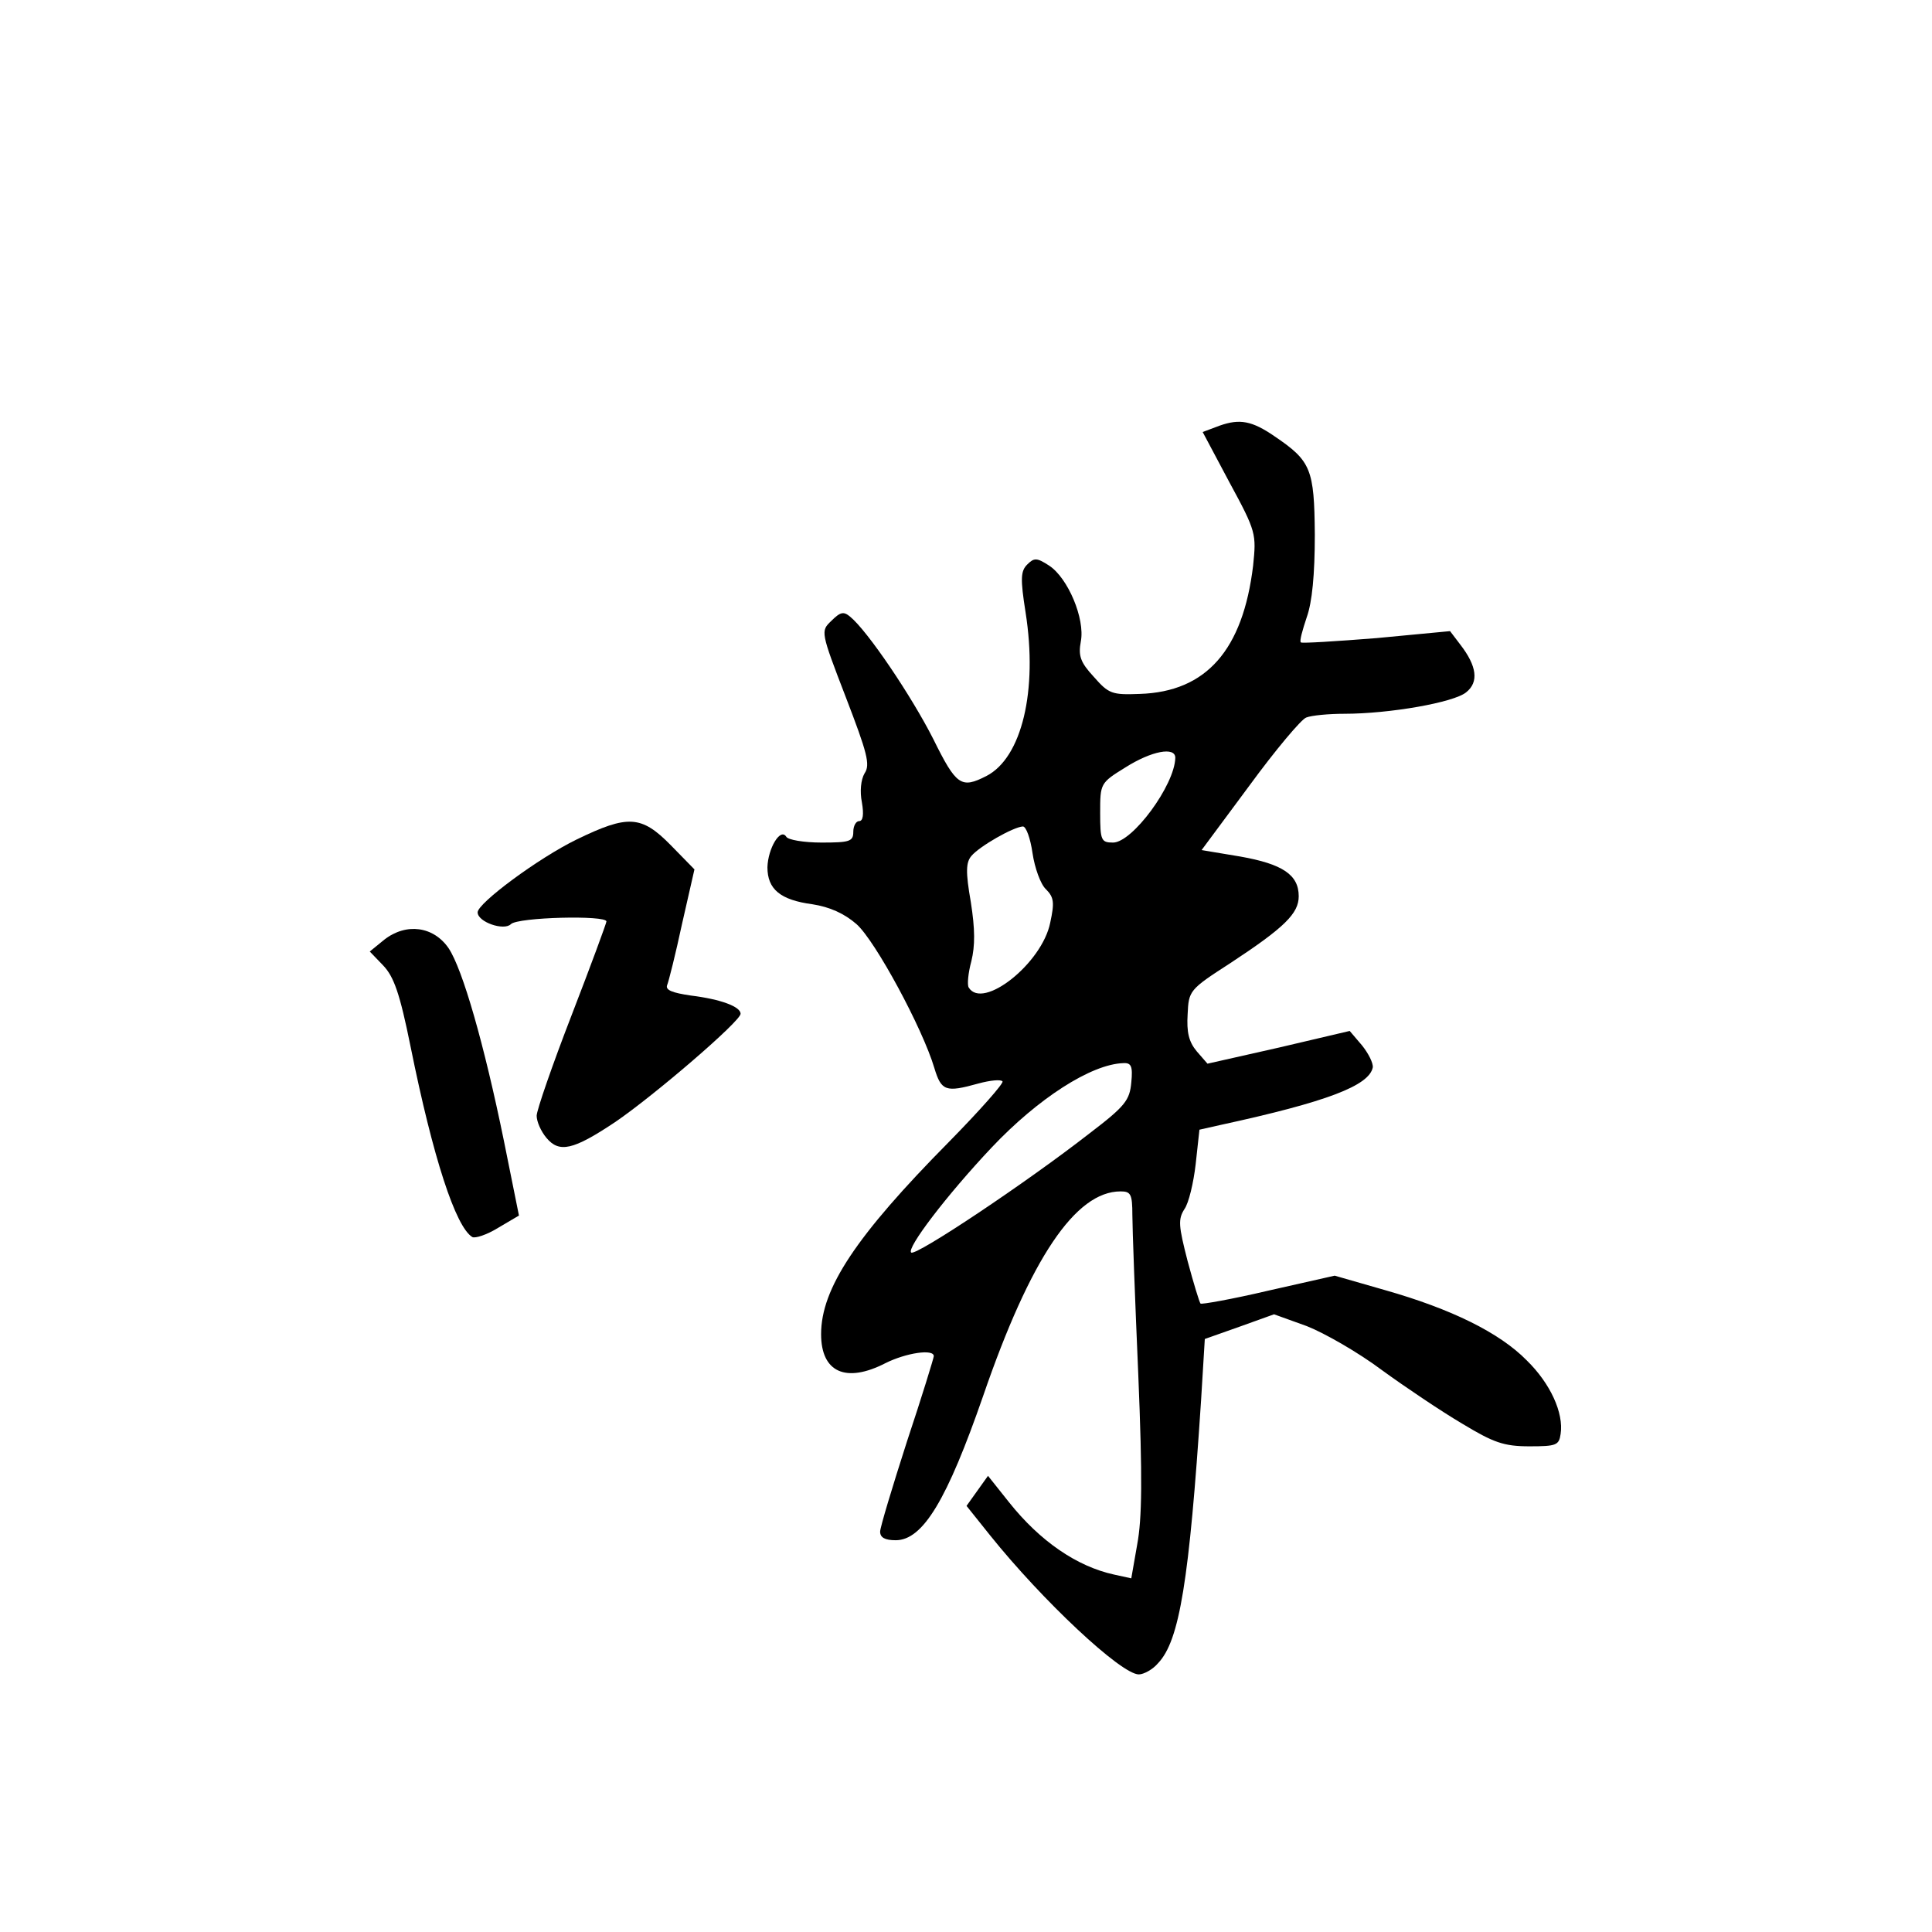 <?xml version="1.0" standalone="no"?>
<!DOCTYPE svg PUBLIC "-//W3C//DTD SVG 20010904//EN"
 "http://www.w3.org/TR/2001/REC-SVG-20010904/DTD/svg10.dtd">
<svg version="1.0" xmlns="http://www.w3.org/2000/svg"
 width="360pt" height="360pt" viewBox="0 0 360 360"
 preserveAspectRatio="xMidYMid meet">
<g transform="translate(0,360) scale(0.1,-0.1)"
fill="#000000" stroke="none">
<path d="M2273 2807 l-32 -12 50 -94 c50 -92 50 -96 44 -155 -19 -157 -87
-235 -211 -239 -52 -2 -58 0 -86 32 -25 27 -29 39 -24 66 8 42 -24 118 -59
141 -23 15 -28 15 -41 2 -12 -12 -13 -26 -3 -89 23 -146 -7 -271 -73 -305 -47
-24 -56 -18 -99 69 -40 79 -122 201 -155 228 -12 10 -18 9 -35 -8 -20 -19 -20
-20 27 -142 40 -104 46 -126 35 -142 -7 -12 -9 -34 -5 -54 4 -23 2 -35 -5 -35
-6 0 -11 -9 -11 -20 0 -18 -7 -20 -59 -20 -33 0 -63 5 -66 11 -11 17 -34 -22
-35 -57 0 -41 24 -61 84 -69 32 -5 59 -17 82 -37 35 -31 123 -194 145 -268 13
-43 21 -46 82 -29 22 6 42 8 45 4 3 -3 -42 -54 -100 -113 -173 -175 -238 -273
-238 -358 0 -71 46 -92 120 -54 38 19 90 27 90 13 0 -3 -22 -75 -50 -159 -27
-84 -50 -160 -50 -168 0 -11 9 -16 29 -16 51 0 96 76 163 269 88 256 172 381
256 381 19 0 22 -5 22 -44 0 -24 5 -158 11 -297 8 -193 7 -269 -2 -317 l-11
-63 -32 7 c-69 15 -138 62 -196 135 l-39 49 -20 -28 -20 -28 44 -55 c97 -121
244 -259 277 -259 9 0 26 9 36 21 40 42 58 154 80 489 l7 115 65 23 64 23 61
-22 c33 -13 96 -49 140 -82 44 -32 111 -77 150 -100 58 -35 77 -42 125 -42 50
0 55 2 58 23 6 39 -19 94 -63 137 -51 52 -141 96 -264 131 l-94 27 -124 -28
c-68 -16 -125 -26 -126 -24 -2 2 -13 38 -24 79 -17 66 -18 78 -6 97 8 11 17
49 21 84 l7 64 40 9 c198 43 276 73 283 107 1 8 -8 26 -20 41 l-23 27 -132
-31 -133 -30 -20 23 c-15 18 -19 36 -17 69 2 44 3 46 79 95 102 67 128 93 128
125 0 40 -30 60 -109 74 l-72 12 89 120 c49 67 97 124 106 127 10 4 42 7 71 7
84 0 204 21 227 40 24 19 20 49 -11 89 l-19 25 -137 -13 c-76 -6 -139 -10
-141 -8 -3 2 3 23 11 47 10 28 15 79 15 154 -1 122 -7 137 -75 183 -42 29 -65
33 -102 20z m-83 -619 c-1 -51 -80 -158 -116 -158 -22 0 -24 4 -24 55 0 55 0
56 47 85 49 31 93 39 93 18z m-266 -178 c4 -27 15 -58 25 -67 15 -15 16 -25 8
-62 -15 -76 -126 -164 -152 -121 -3 5 -1 27 5 49 7 29 7 59 -1 110 -10 57 -9
74 1 86 15 18 78 54 96 55 6 0 14 -22 18 -50z m184 -427 c-3 -33 -11 -44 -78
-95 -118 -92 -322 -228 -332 -222 -10 7 66 107 150 196 86 91 185 155 245 157
15 1 18 -6 15 -36z"/>
<path d="M1075 2036 c-72 -35 -185 -119 -185 -136 0 -18 49 -35 62 -22 13 13
178 17 178 5 0 -3 -29 -82 -65 -175 -36 -93 -65 -177 -65 -187 0 -11 8 -29 18
-41 24 -29 50 -23 128 29 72 49 234 188 234 202 0 13 -36 27 -93 34 -34 5 -47
10 -44 19 3 7 16 59 28 115 l23 101 -44 45 c-55 56 -80 57 -175 11z"/>
<path d="M716 1849 l-27 -22 25 -26 c20 -21 31 -52 51 -151 42 -208 84 -336
115 -355 5 -3 27 4 48 17 l39 23 -28 139 c-37 181 -77 320 -103 359 -28 41
-79 48 -120 16z"/>
</g>
</svg>
